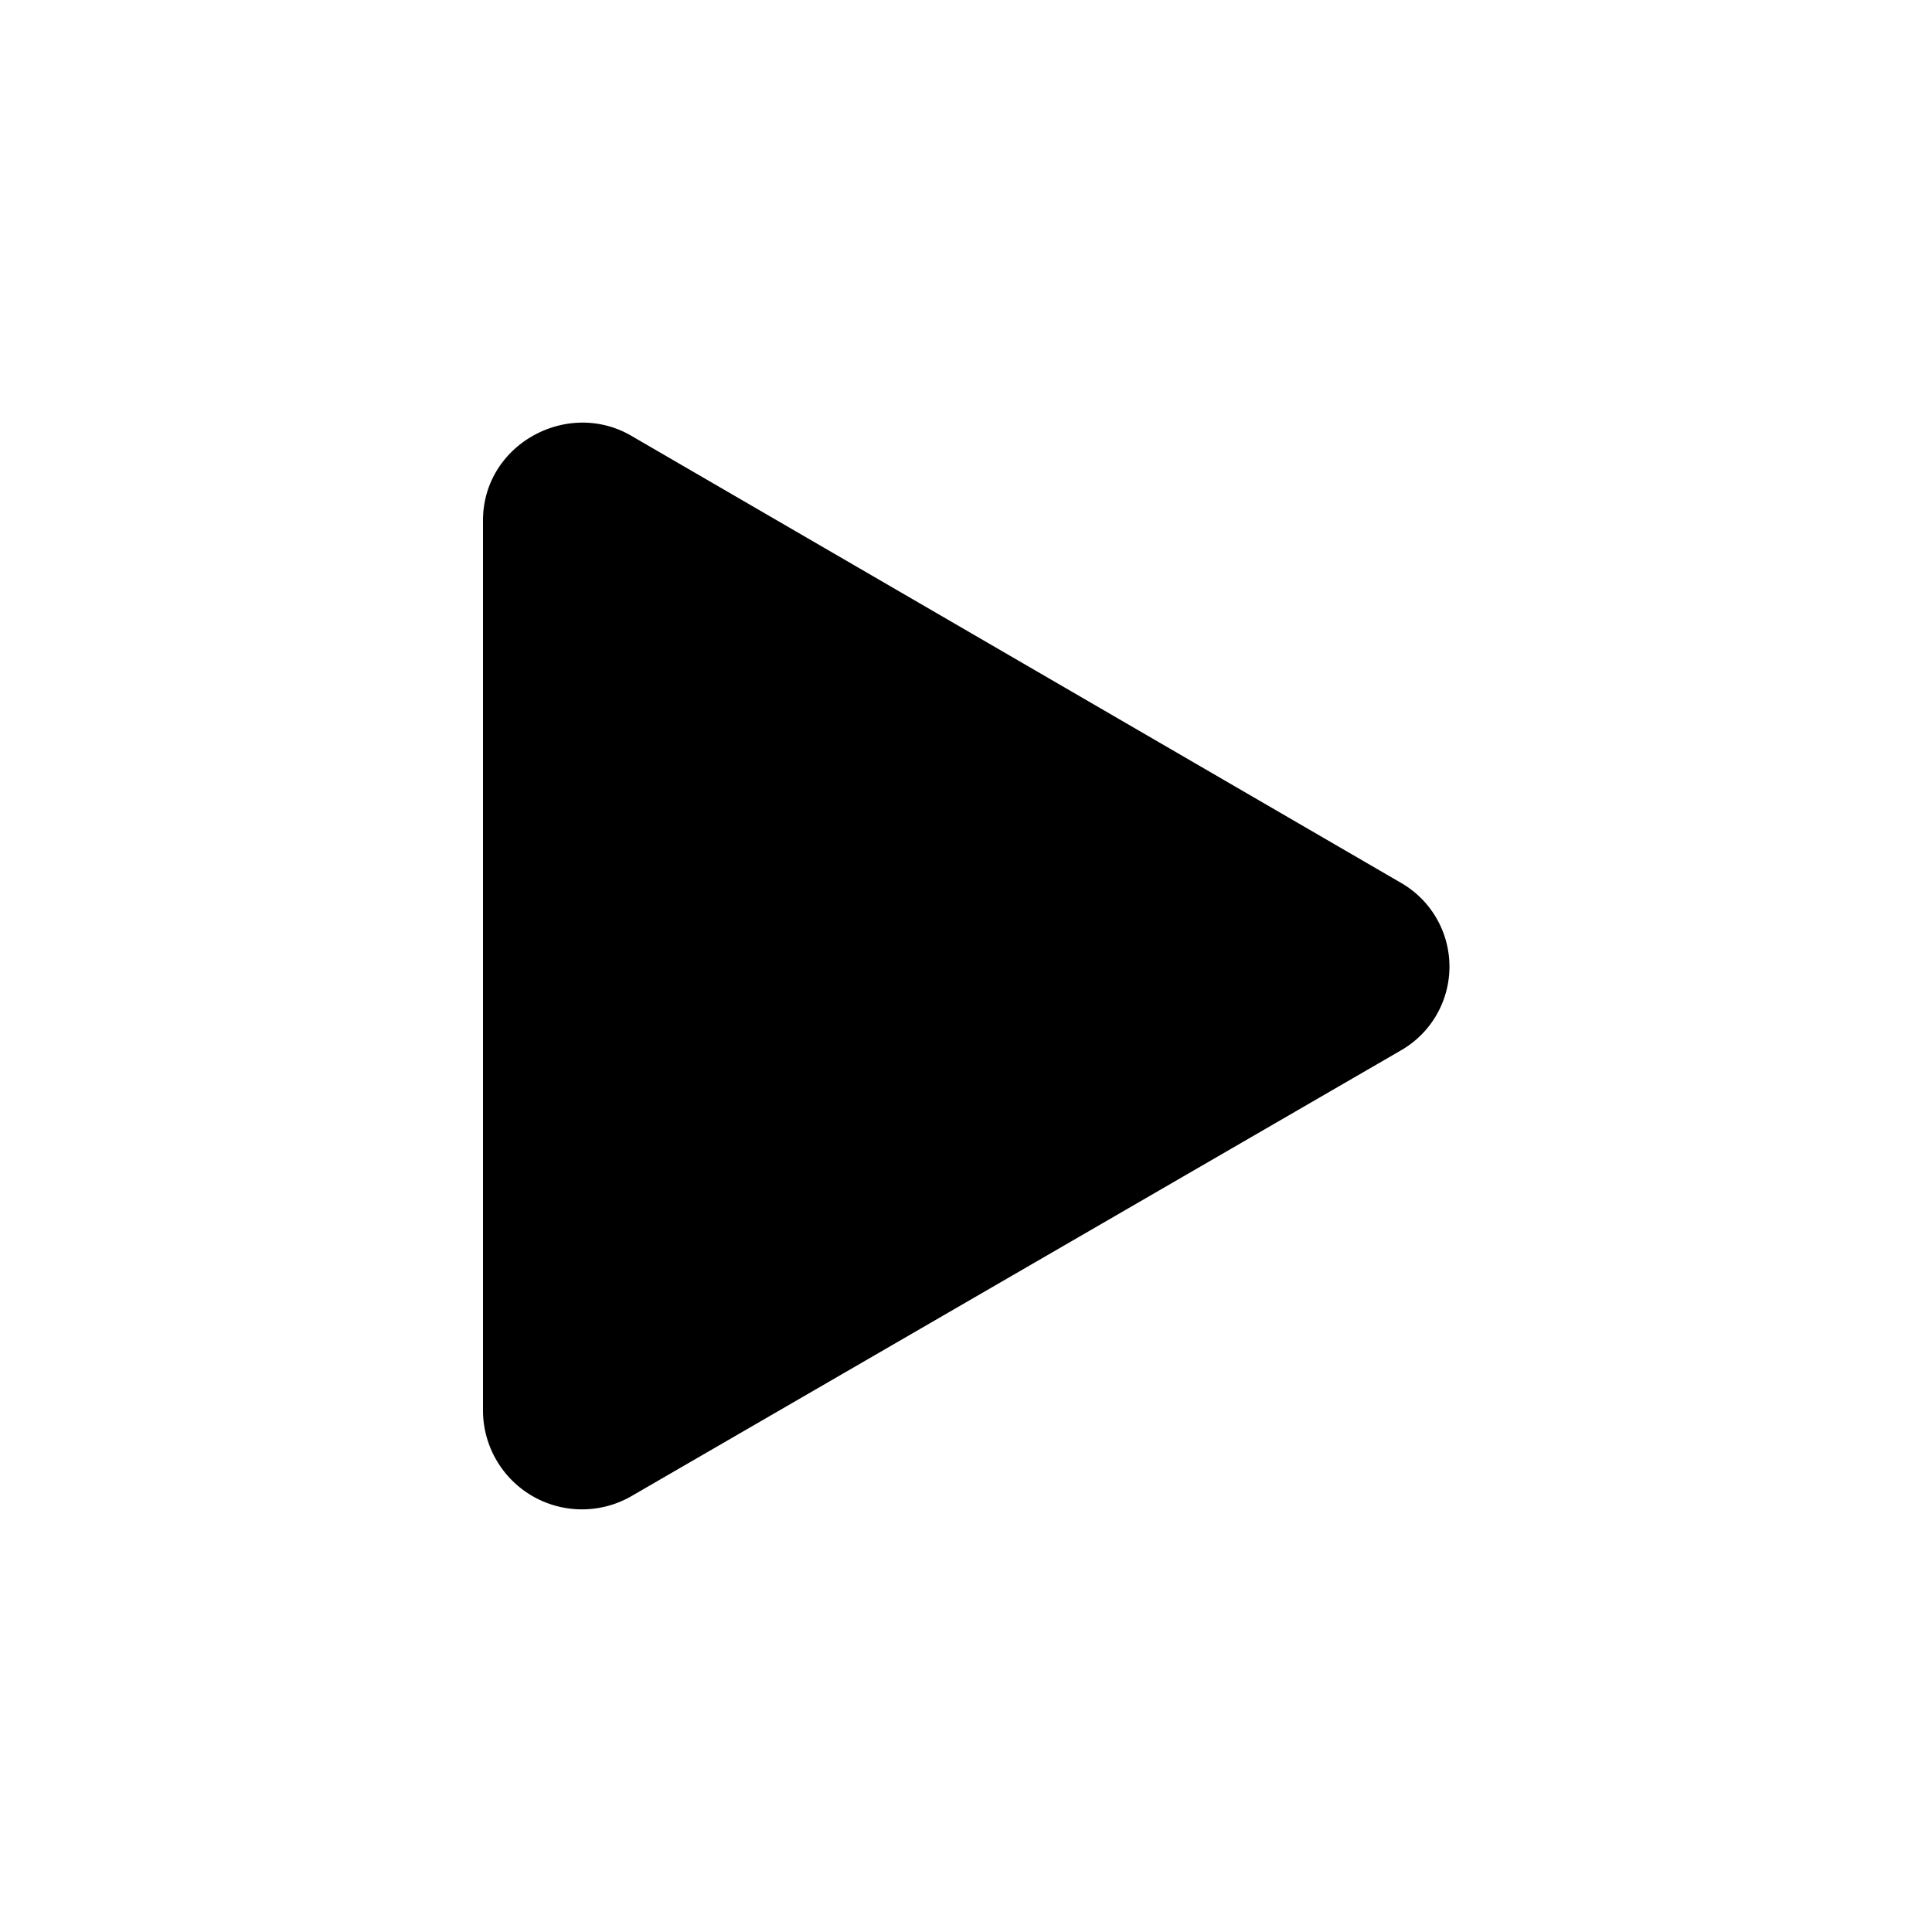 <svg xmlns="http://www.w3.org/2000/svg" width="16" height="16" viewBox="0 0 16 16" id="icon"><path d="m11.6 8.7-6.37 3.69a.82.82 0 0 1-1.23-.7V4.31c0-.63.7-1.01 1.23-.7l6.37 3.7a.8.8 0 0 1 0 1.39"/></svg>